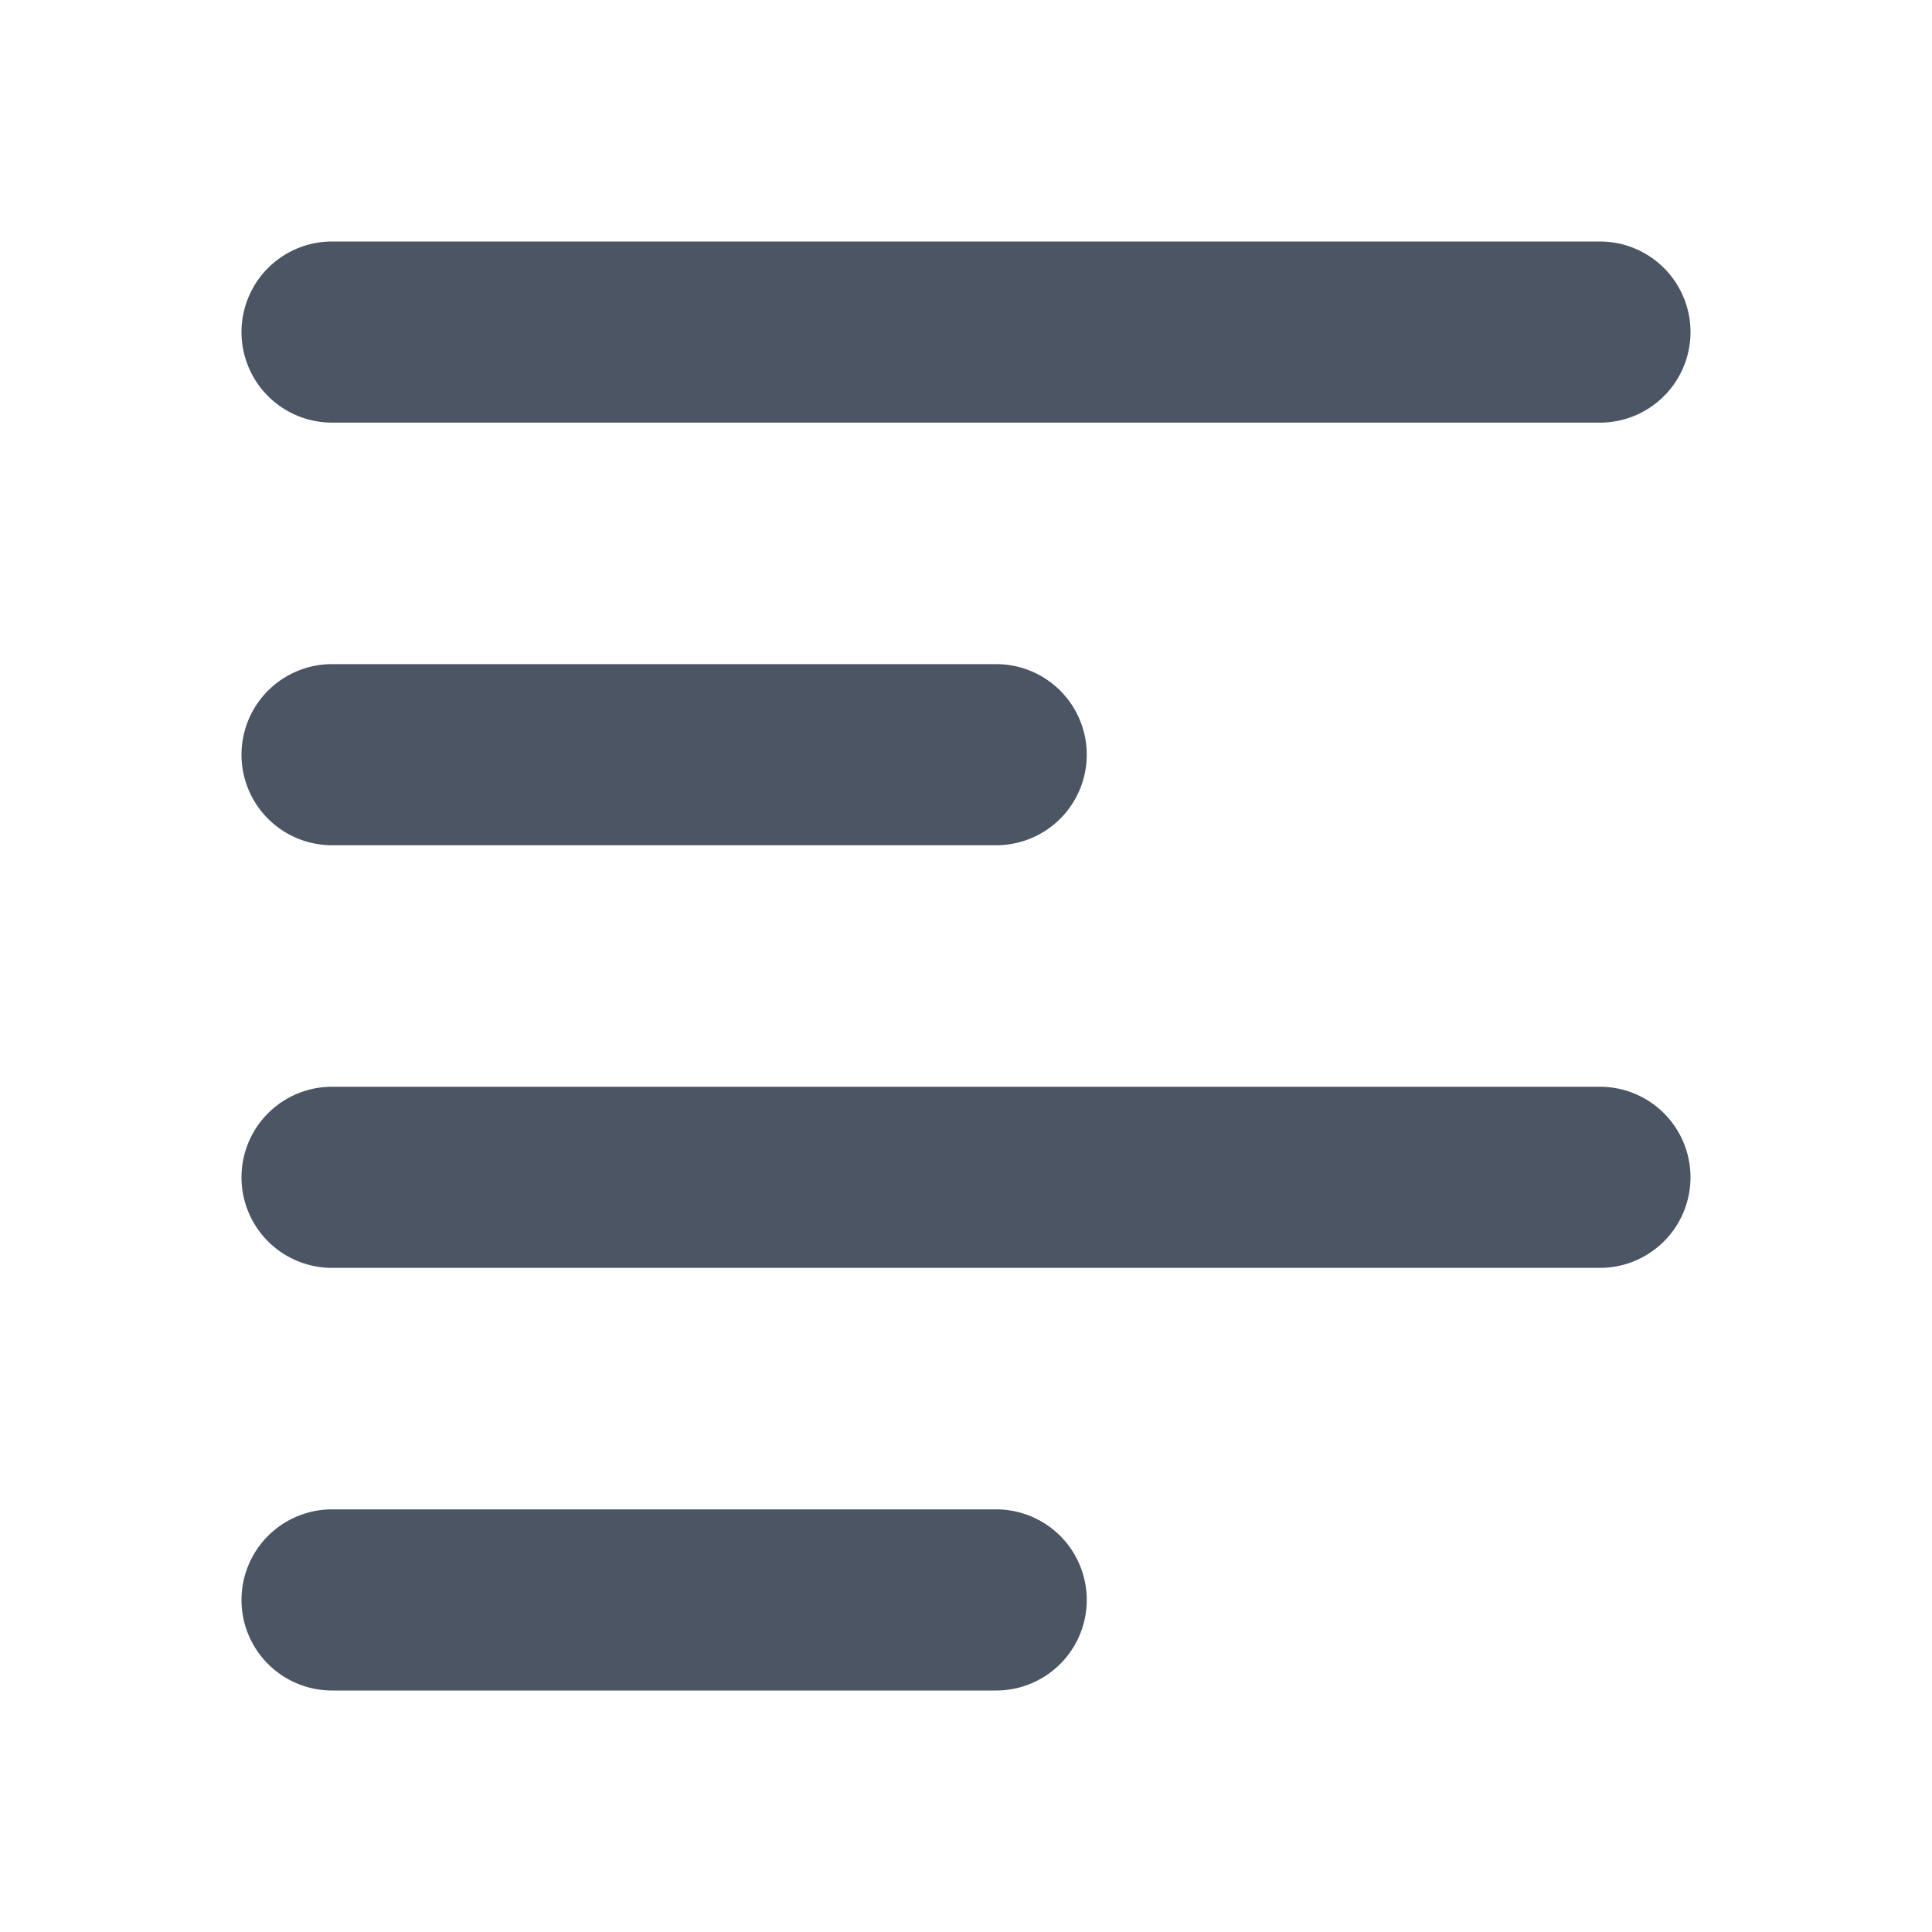 <svg xmlns="http://www.w3.org/2000/svg" width="16" height="16" viewBox="0 0 16 16"><title>16px / 编辑器 / align-left</title><g fill="none" fill-rule="evenodd"><path d="M0 0h16v16H0z"/><path fill="#4B5563" d="M8.25 12.5a.75.75 0 1 1 0 1.5h-5.5a.75.75 0 1 1 0-1.5h5.5zm5-3.5a.75.75 0 1 1 0 1.5H2.75a.75.75 0 1 1 0-1.5h10.5zm-5-3.5a.75.75 0 0 1 0 1.5h-5.5a.75.75 0 0 1 0-1.5h5.5zm5-3.5a.75.75 0 1 1 0 1.5H2.75a.75.75 0 0 1 0-1.5h10.5z"/></g></svg>
